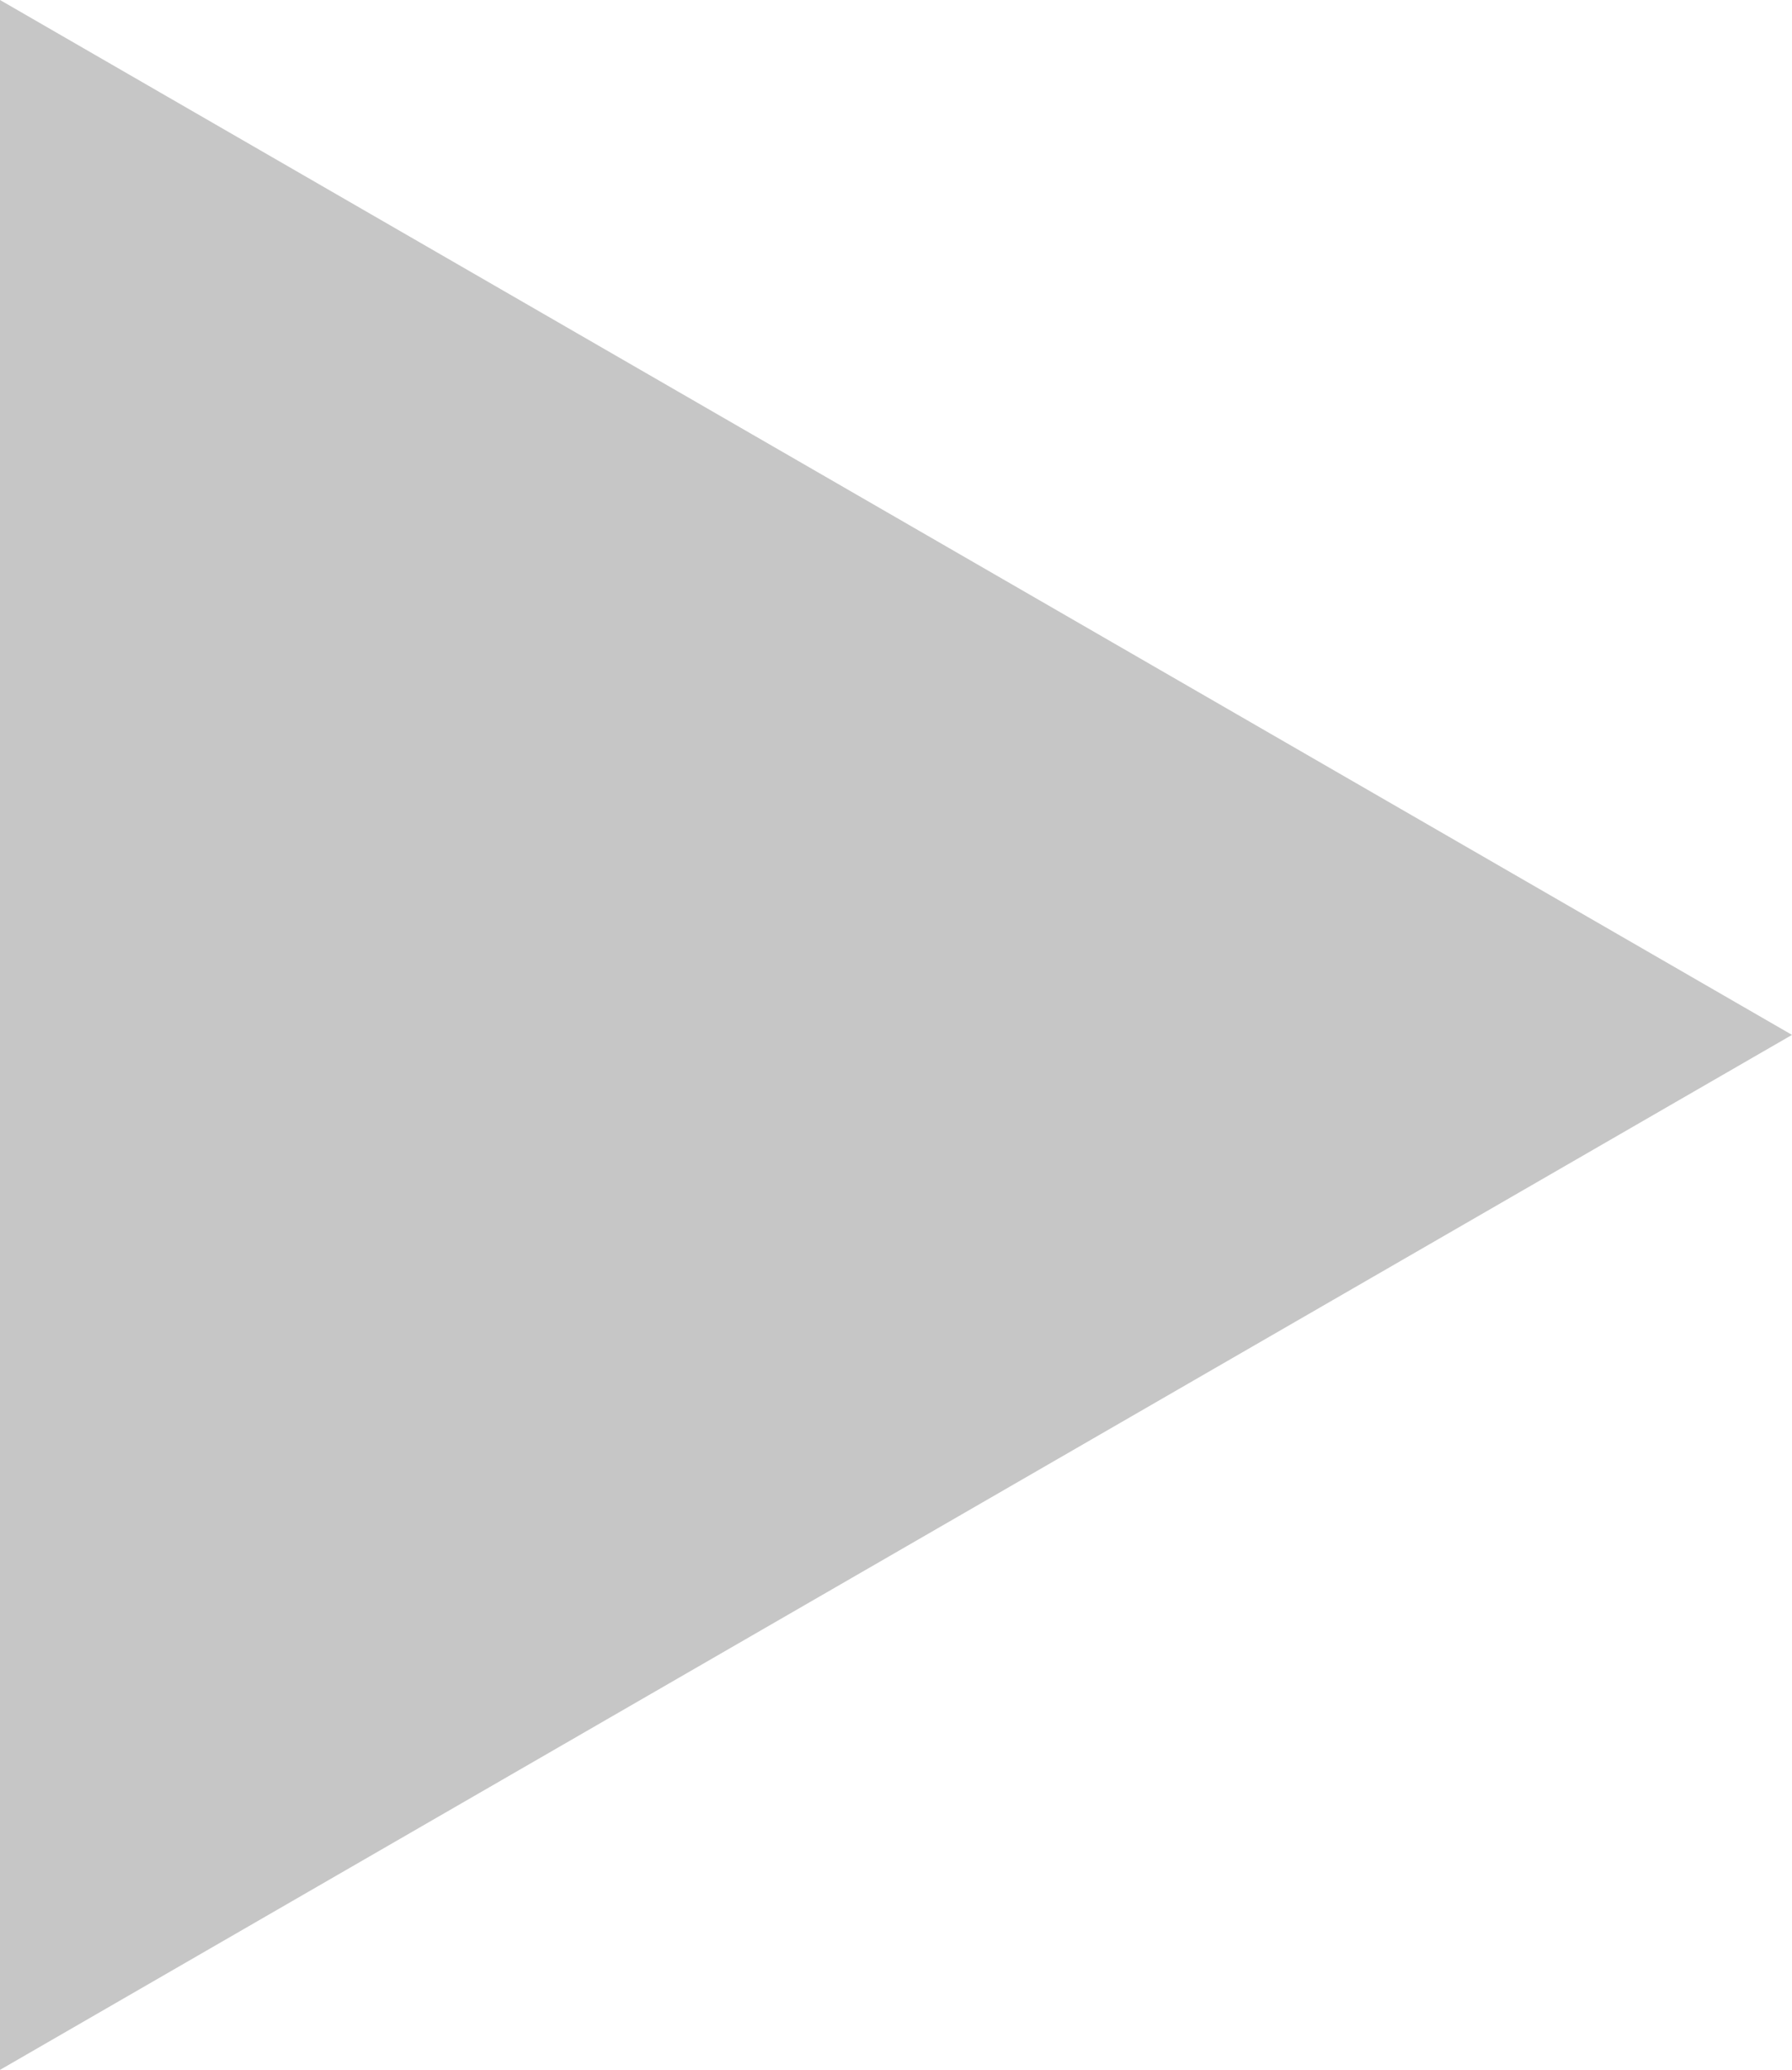 <?xml version="1.0" encoding="UTF-8" standalone="no"?>
<!-- Created with Inkscape (http://www.inkscape.org/) -->
<svg xmlns:rdf="http://www.w3.org/1999/02/22-rdf-syntax-ns#" xmlns="http://www.w3.org/2000/svg" height="25.225" width="21.845" version="1.1" xmlns:cc="http://creativecommons.org/ns#" xmlns:dc="http://purl.org/dc/elements/1.1/">
	<path style="enable-background:accumulate;color:#000000;" d="M21.845,12.612,10.923,18.918,0,25.225,0,12.612,0,7.3091E-7,10.923,6.306z" fill-rule="nonzero" fill="#c6c6c6"/>
</svg>

